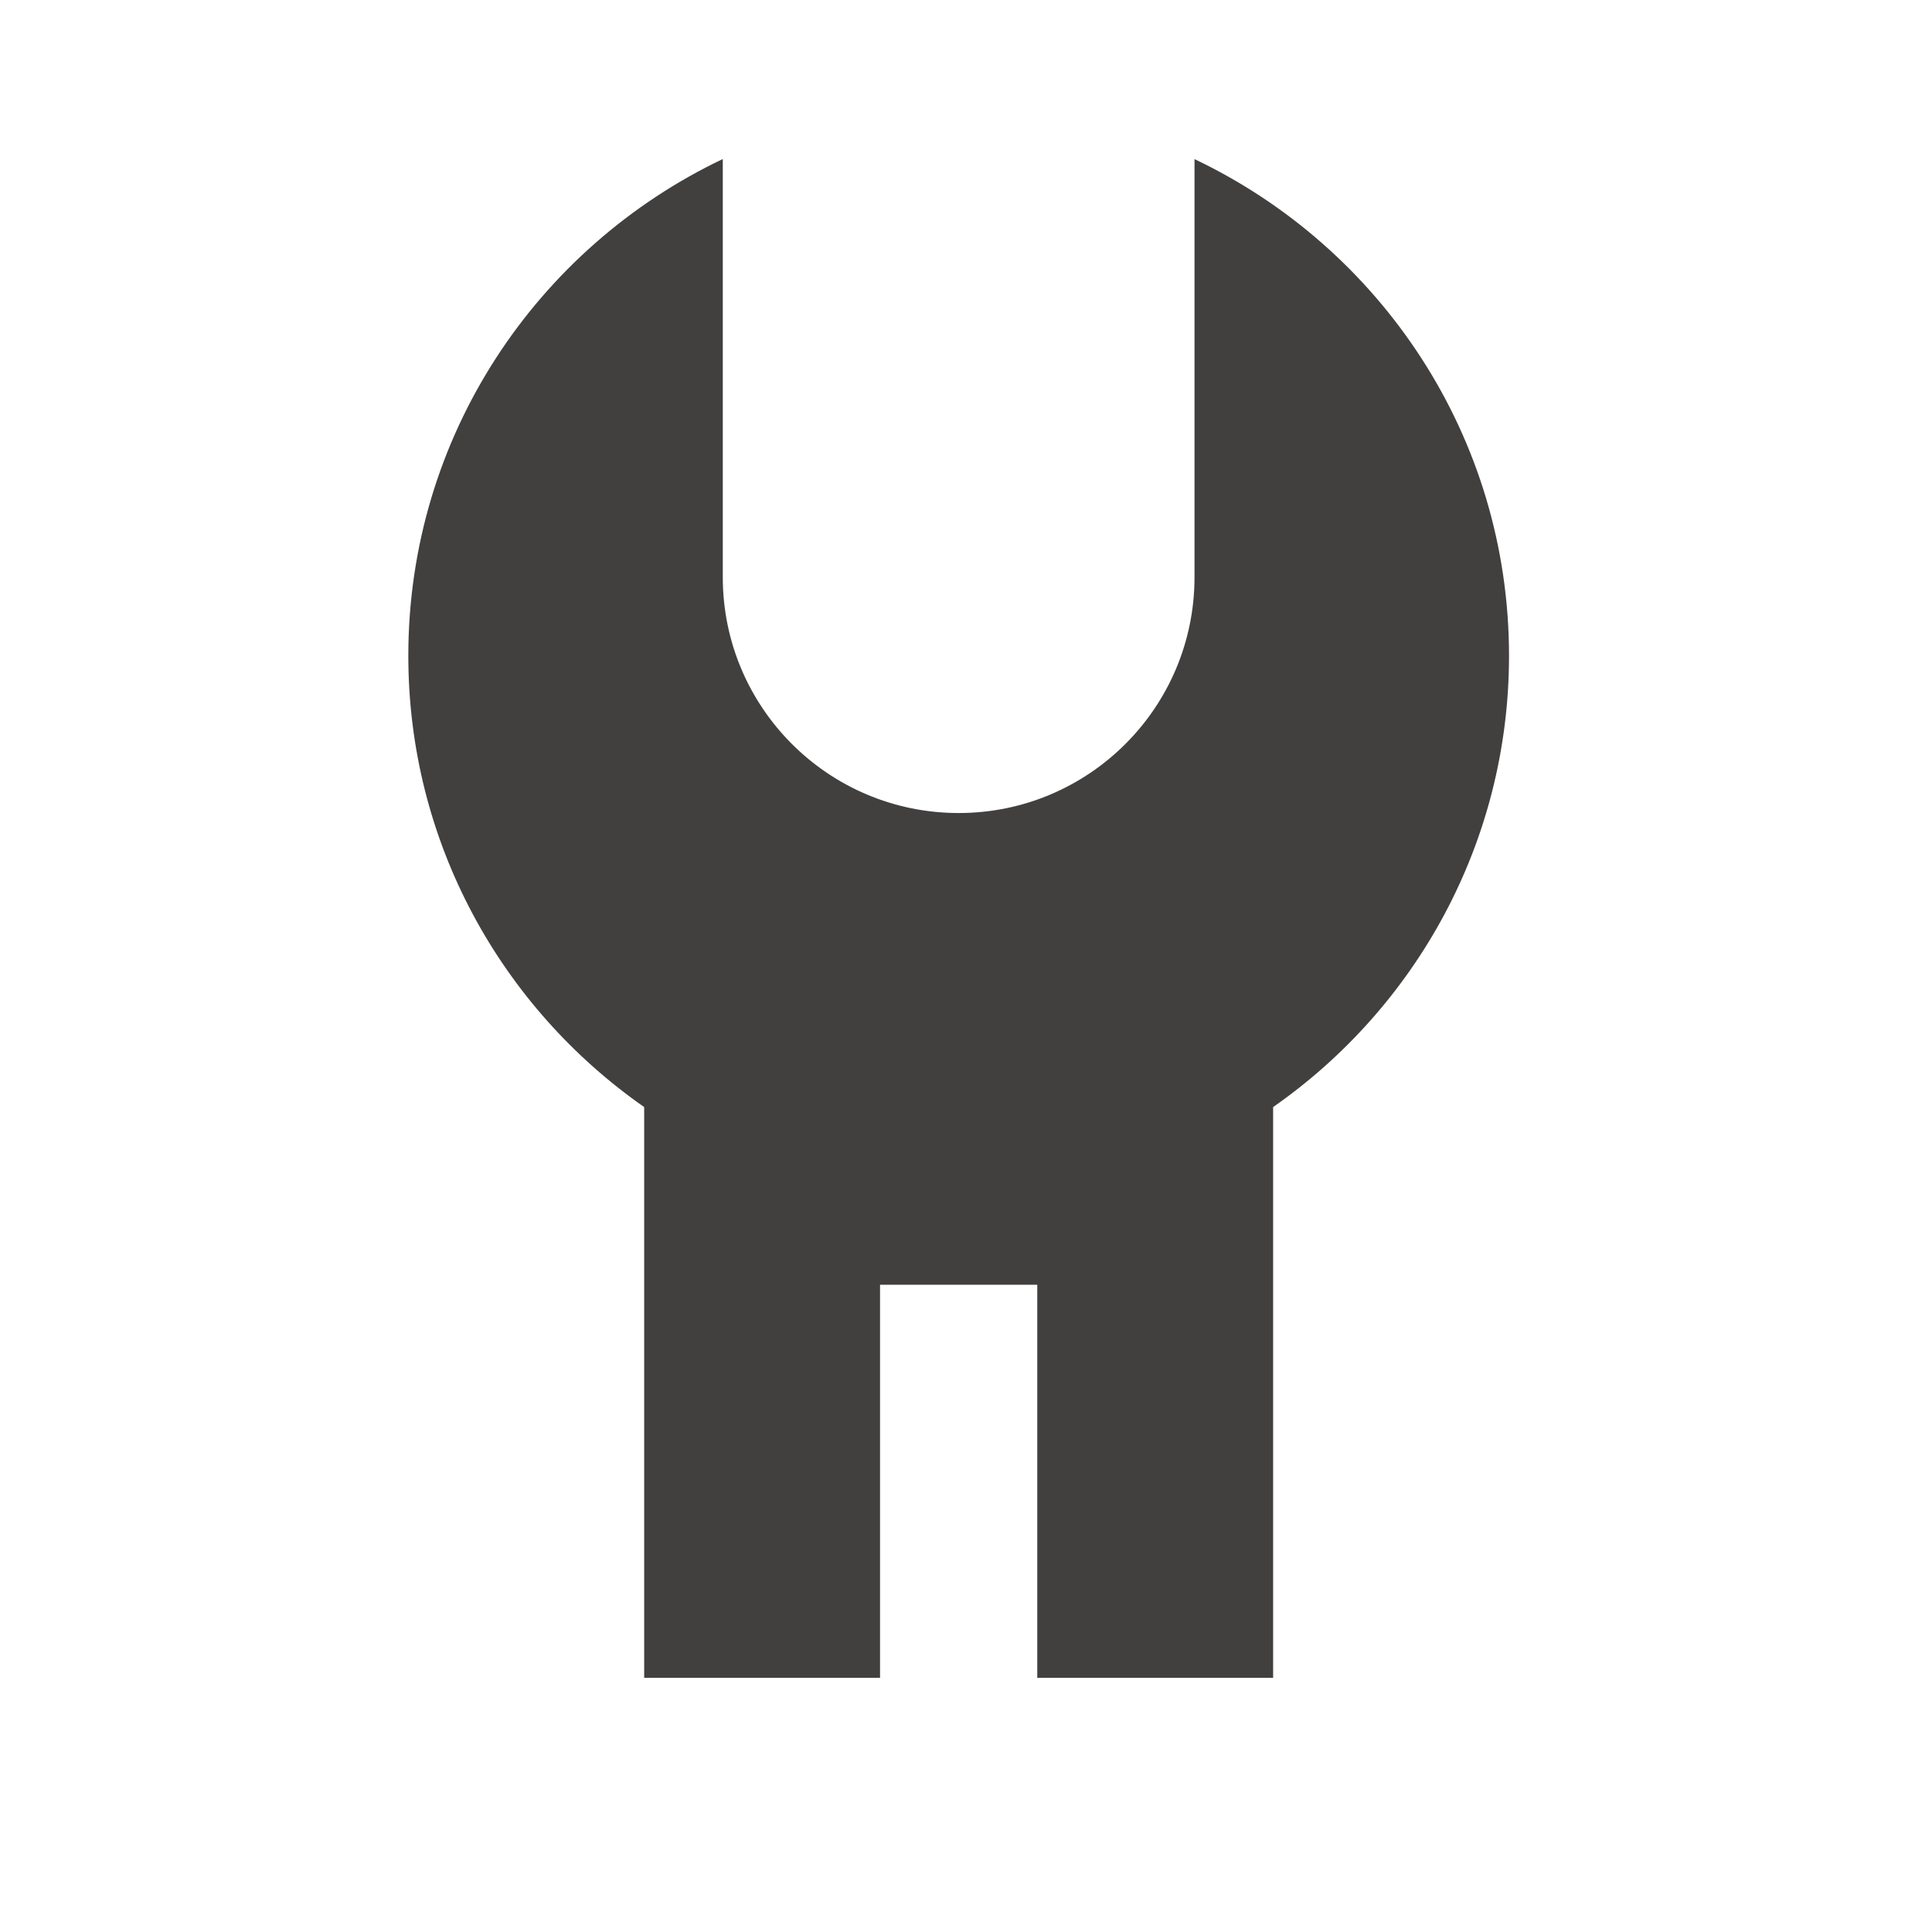 <svg width="61" height="61" viewBox="0 0 61 61" fill="none" xmlns="http://www.w3.org/2000/svg">
<path fill-rule="evenodd" clip-rule="evenodd" d="M47.645 20.705C47.645 13.777 43.581 7.814 37.715 5.024V18.223C37.715 22.336 34.381 25.67 30.268 25.67C26.155 25.67 22.821 22.336 22.821 18.223V5.021C16.955 7.814 12.892 13.774 12.892 20.705C12.892 26.608 15.841 31.814 20.339 34.954V52.975H27.786V40.564H32.75V52.975H40.197V34.954C44.695 31.814 47.645 26.608 47.645 20.705Z" fill="#423F3F"/>
</svg>

